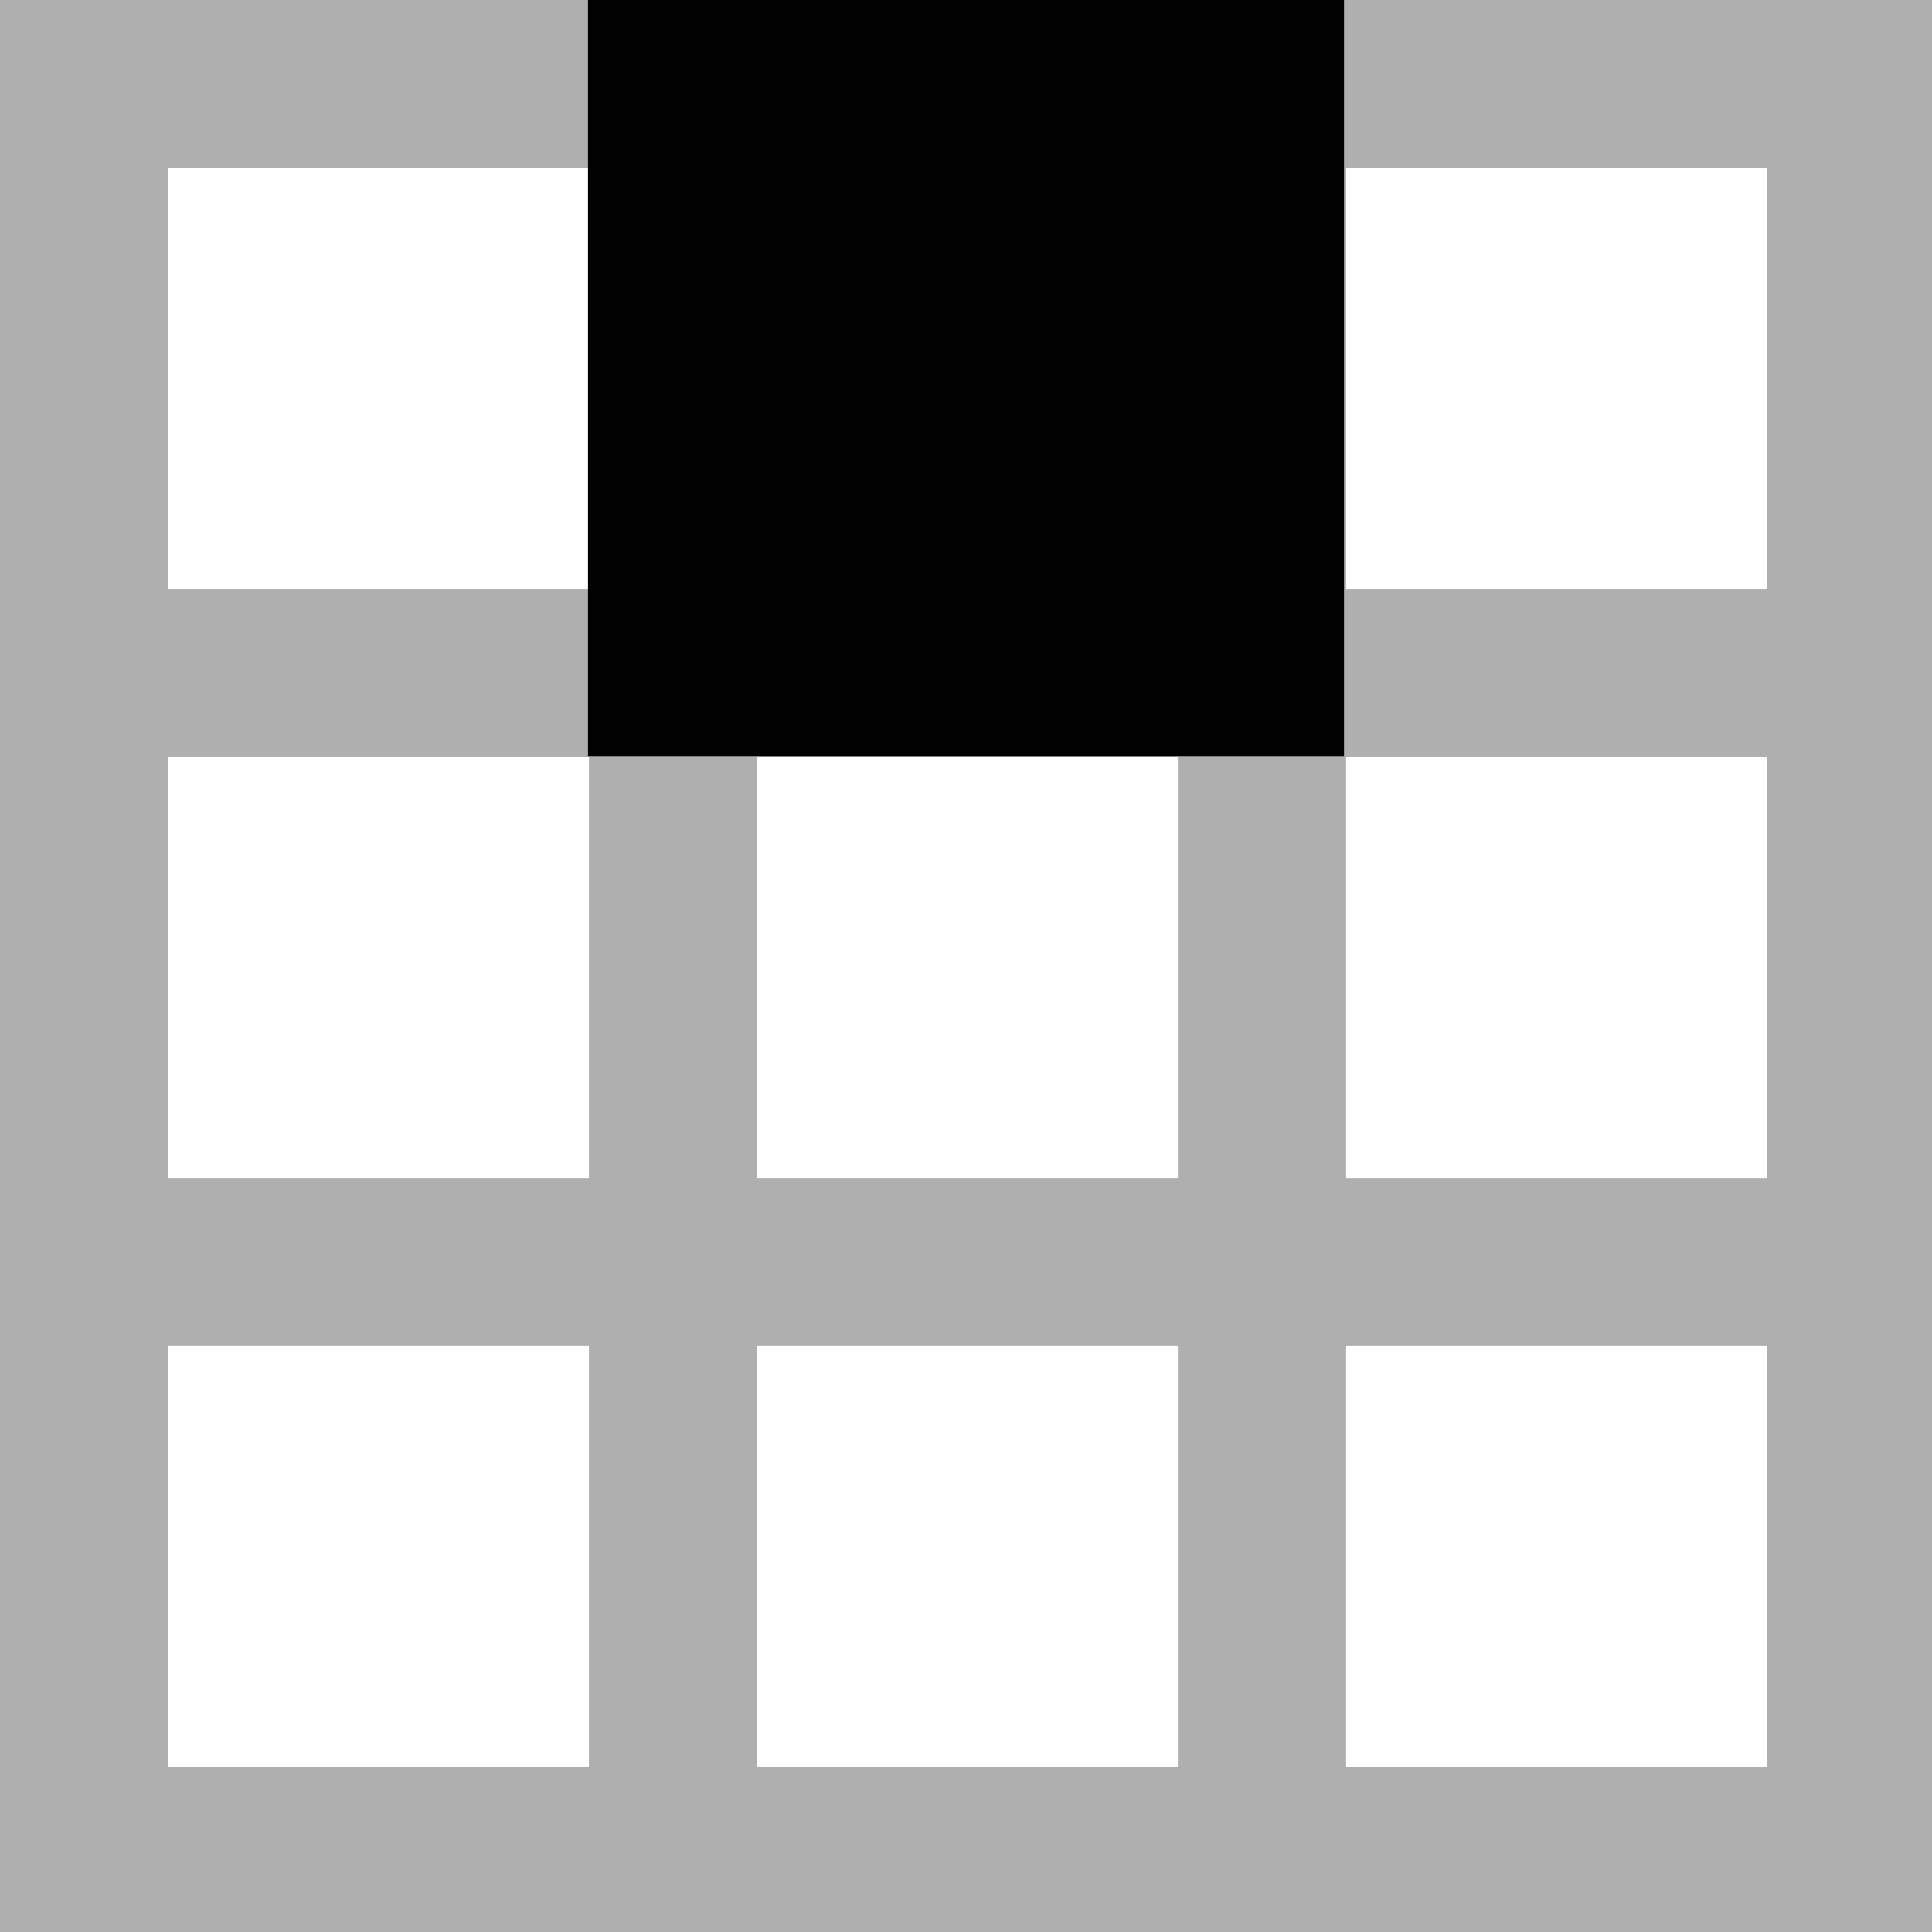 <?xml version="1.0" encoding="UTF-8" standalone="no"?>
<!-- Created with Inkscape (http://www.inkscape.org/) -->

<svg
   xmlns:dc="http://purl.org/dc/elements/1.1/"
   xmlns:cc="http://creativecommons.org/ns#"
   xmlns:rdf="http://www.w3.org/1999/02/22-rdf-syntax-ns#"
   xmlns:svg="http://www.w3.org/2000/svg"
   xmlns="http://www.w3.org/2000/svg"
   xmlns:sodipodi="http://sodipodi.sourceforge.net/DTD/sodipodi-0.dtd"
   xmlns:inkscape="http://www.inkscape.org/namespaces/inkscape"
   width="184"
   height="184"
   viewBox="0 0 48.683 48.683"
   version="1.1"
   id="svg8"
   sodipodi:docname="nback-case1.svg"
   inkscape:version="0.92.4 (5da689c313, 2019-01-14)">
  <defs
     id="defs2" />
  <sodipodi:namedview
     id="base"
     pagecolor="#ffffff"
     bordercolor="#666666"
     borderopacity="1.0"
     inkscape:pageopacity="0.0"
     inkscape:pageshadow="2"
     inkscape:zoom="1.979899"
     inkscape:cx="-83.003722"
     inkscape:cy="157.63"
     inkscape:document-units="mm"
     inkscape:current-layer="layer1"
     showgrid="true"
     units="px"
     inkscape:window-width="1680"
     inkscape:window-height="997"
     inkscape:window-x="-8"
     inkscape:window-y="-8"
     inkscape:window-maximized="1">
    <inkscape:grid
       type="xygrid"
       id="grid4518"
       empspacing="4" />
    <inkscape:grid
       type="xygrid"
       id="grid4520"
       empspacing="8"
       color="#ff3f3f"
       opacity="0.125"
       empcolor="#ff3f3f"
       empopacity="0.251" />
  </sodipodi:namedview>
  <g
     inkscape:label="Layer 1"
     inkscape:groupmode="layer"
     id="layer1"
     transform="translate(0,-248.317)">
    <path
       style="fill:#000000;fill-opacity:0.314;stroke:none;stroke-width:8;stroke-linecap:round;stroke-linejoin:round;stroke-miterlimit:4;stroke-dasharray:none;stroke-dashoffset:37.795;stroke-opacity:1"
       d="M 0 0 L 0 16 L 0 184 L 16 184 L 176 184 L 184 184 L 184 0 L 176 0 L 0 0 z M 16 16 L 56 16 L 56 56 L 16 56 L 16 16 z M 72 16 L 112 16 L 112 56 L 72 56 L 72 16 z M 128 16 L 168 16 L 168 56 L 128 56 L 128 16 z M 16 72 L 56 72 L 56 112 L 16 112 L 16 72 z M 72 72 L 112 72 L 112 112 L 72 112 L 72 72 z M 128 72 L 168 72 L 168 112 L 128 112 L 128 72 z M 16 128 L 56 128 L 56 168 L 16 168 L 16 128 z M 72 128 L 112 128 L 112 168 L 72 168 L 72 128 z M 128 128 L 168 128 L 168 168 L 128 168 L 128 128 z "
       transform="matrix(0.265,0,0,0.265,0,248.317)"
       id="rect847-5-7" />
    <rect
       style="fill:#000000;fill-opacity:0.995;stroke:none;stroke-width:1.058;stroke-linecap:round;stroke-miterlimit:4;stroke-dasharray:none;stroke-dashoffset:37.795;stroke-opacity:1"
       id="rect4526-1-4-3"
       width="19.05"
       height="19.05"
       x="14.817"
       y="248.317" />
  </g>
</svg>
